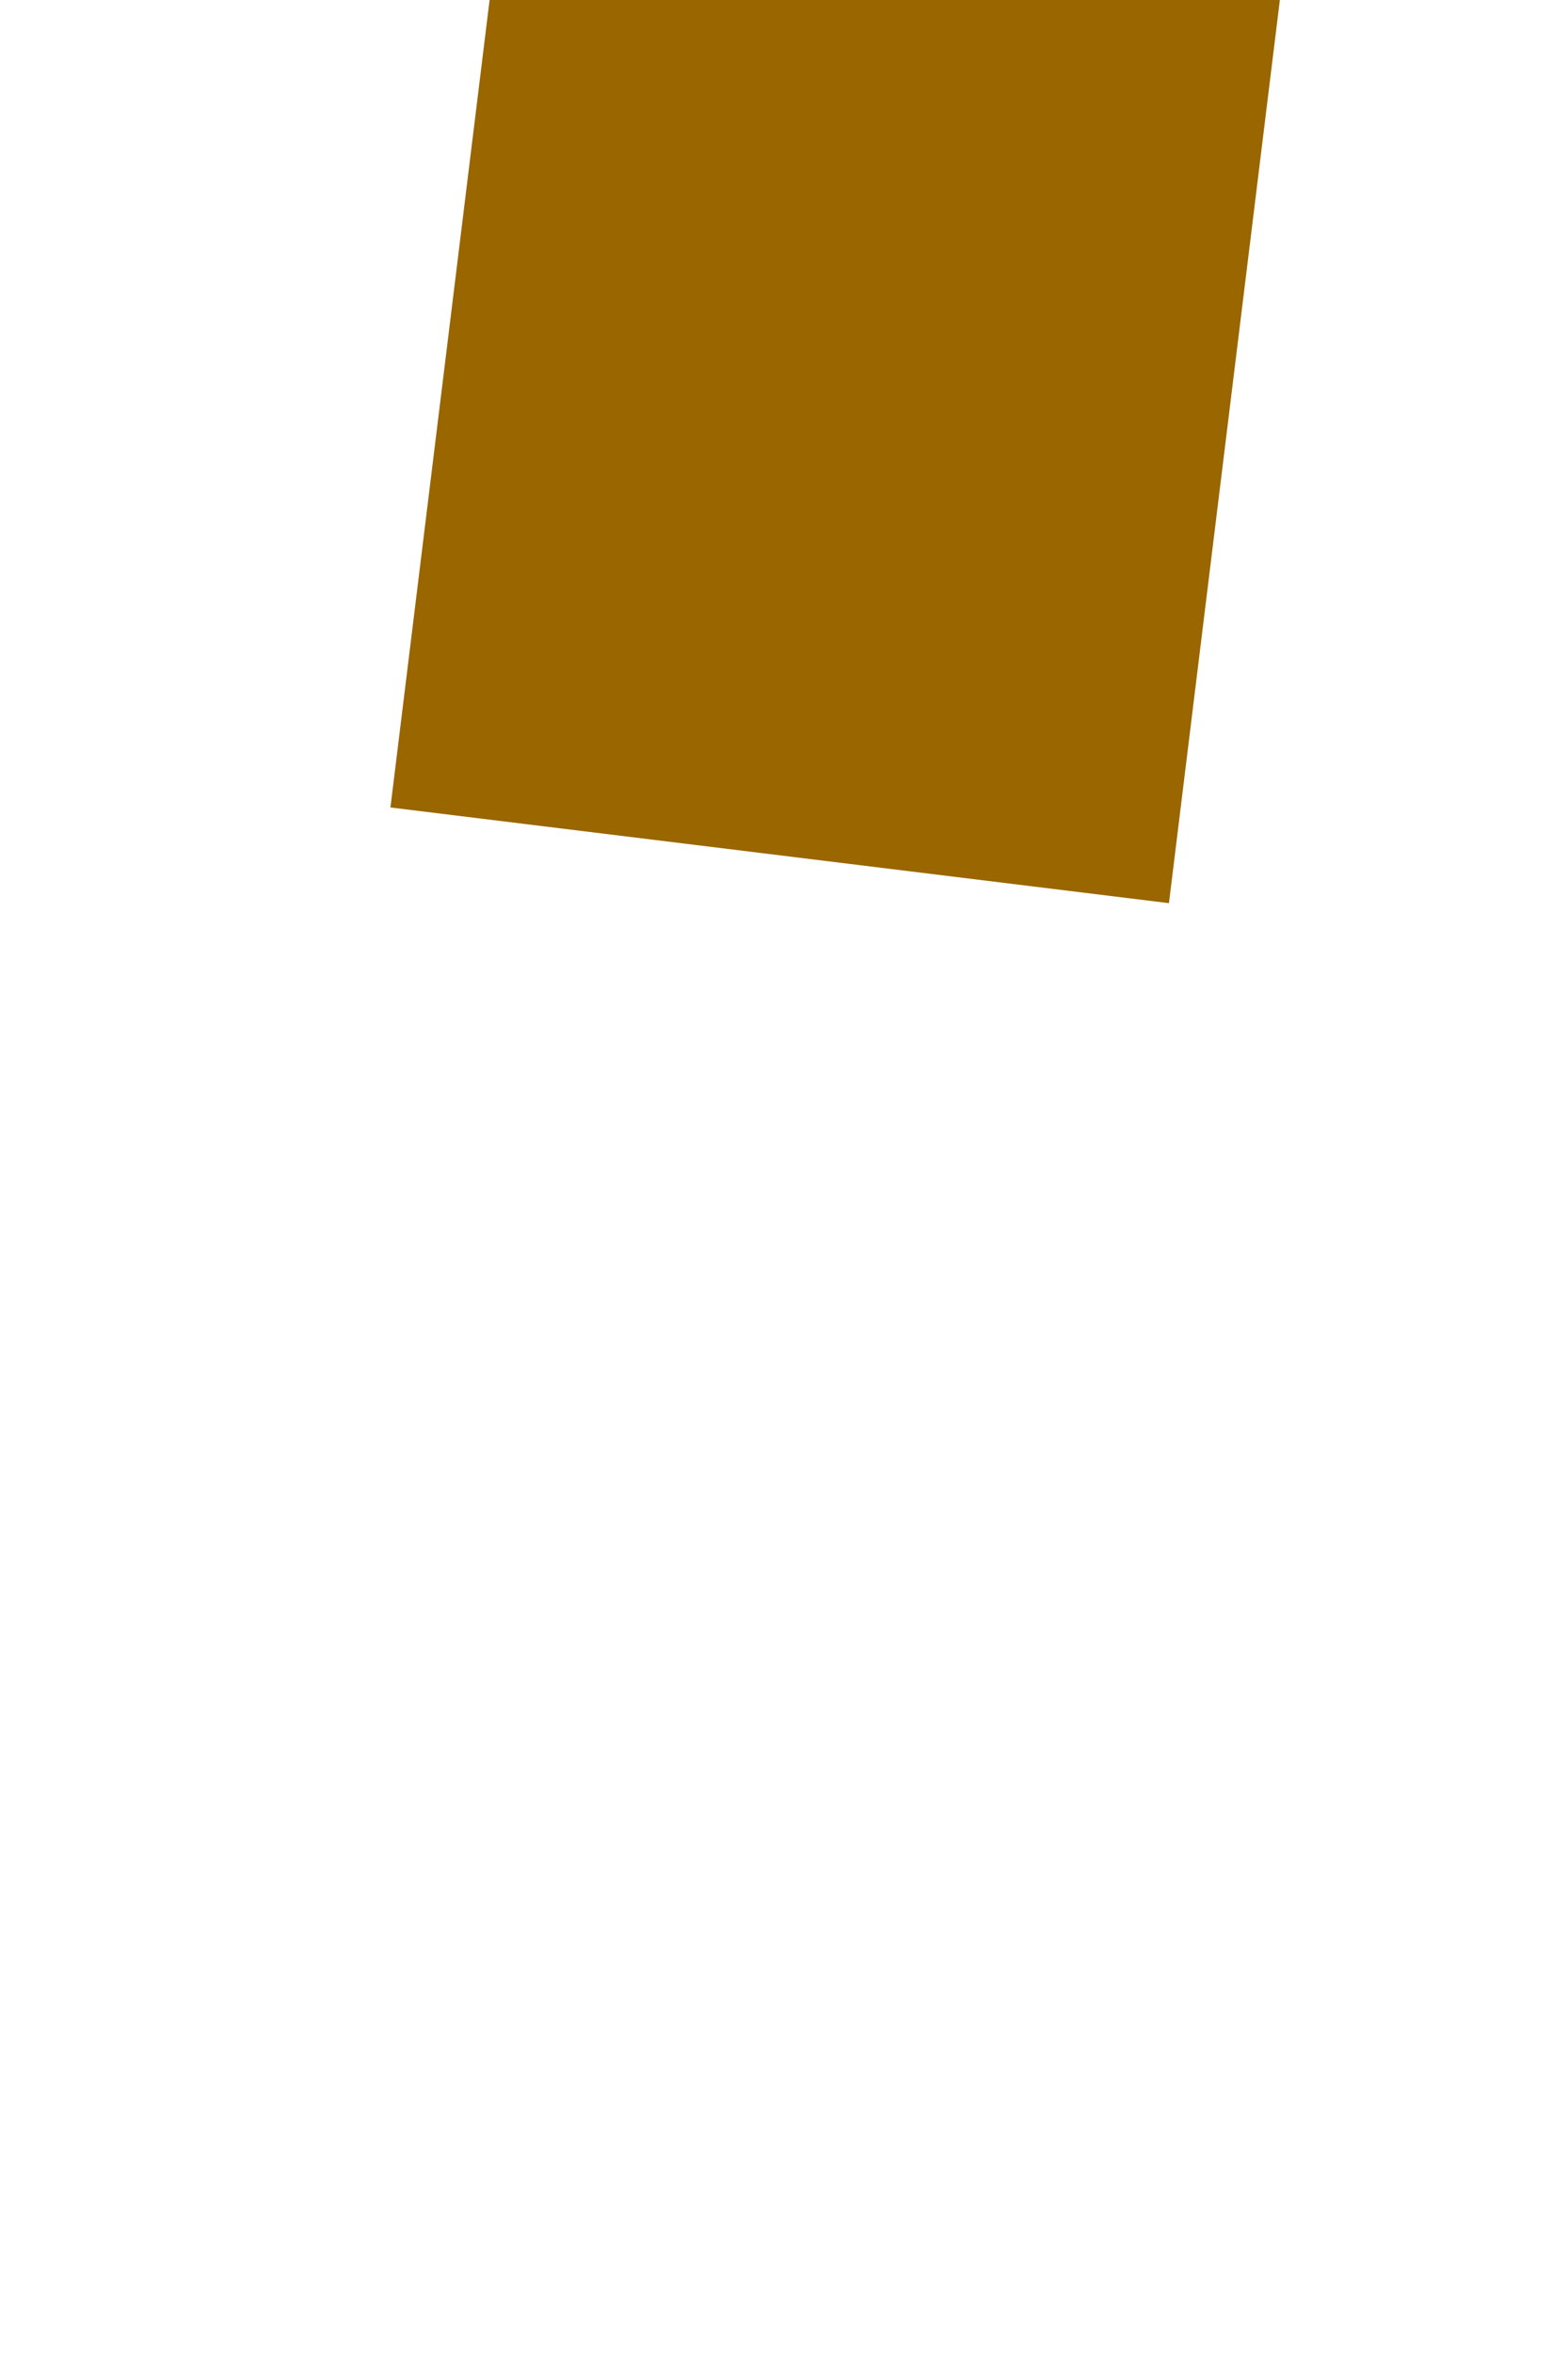 ﻿<?xml version="1.0" encoding="utf-8"?>
<svg version="1.1" xmlns:xlink="http://www.w3.org/1999/xlink" width="4px" height="6px" preserveAspectRatio="xMidYMin meet" viewBox="1071 1956  2 6" xmlns="http://www.w3.org/2000/svg">
  <path d="M 1156 1884.6  L 1163 1877  L 1156 1869.4  L 1156 1884.6  Z " fill-rule="nonzero" fill="#996600" stroke="none" transform="matrix(0.122 -0.993 0.993 0.122 -913.75 2721.194 )" />
  <path d="M 999 1877  L 1157 1877  " stroke-width="2" stroke="#996600" fill="none" transform="matrix(0.122 -0.993 0.993 0.122 -913.75 2721.194 )" />
</svg>